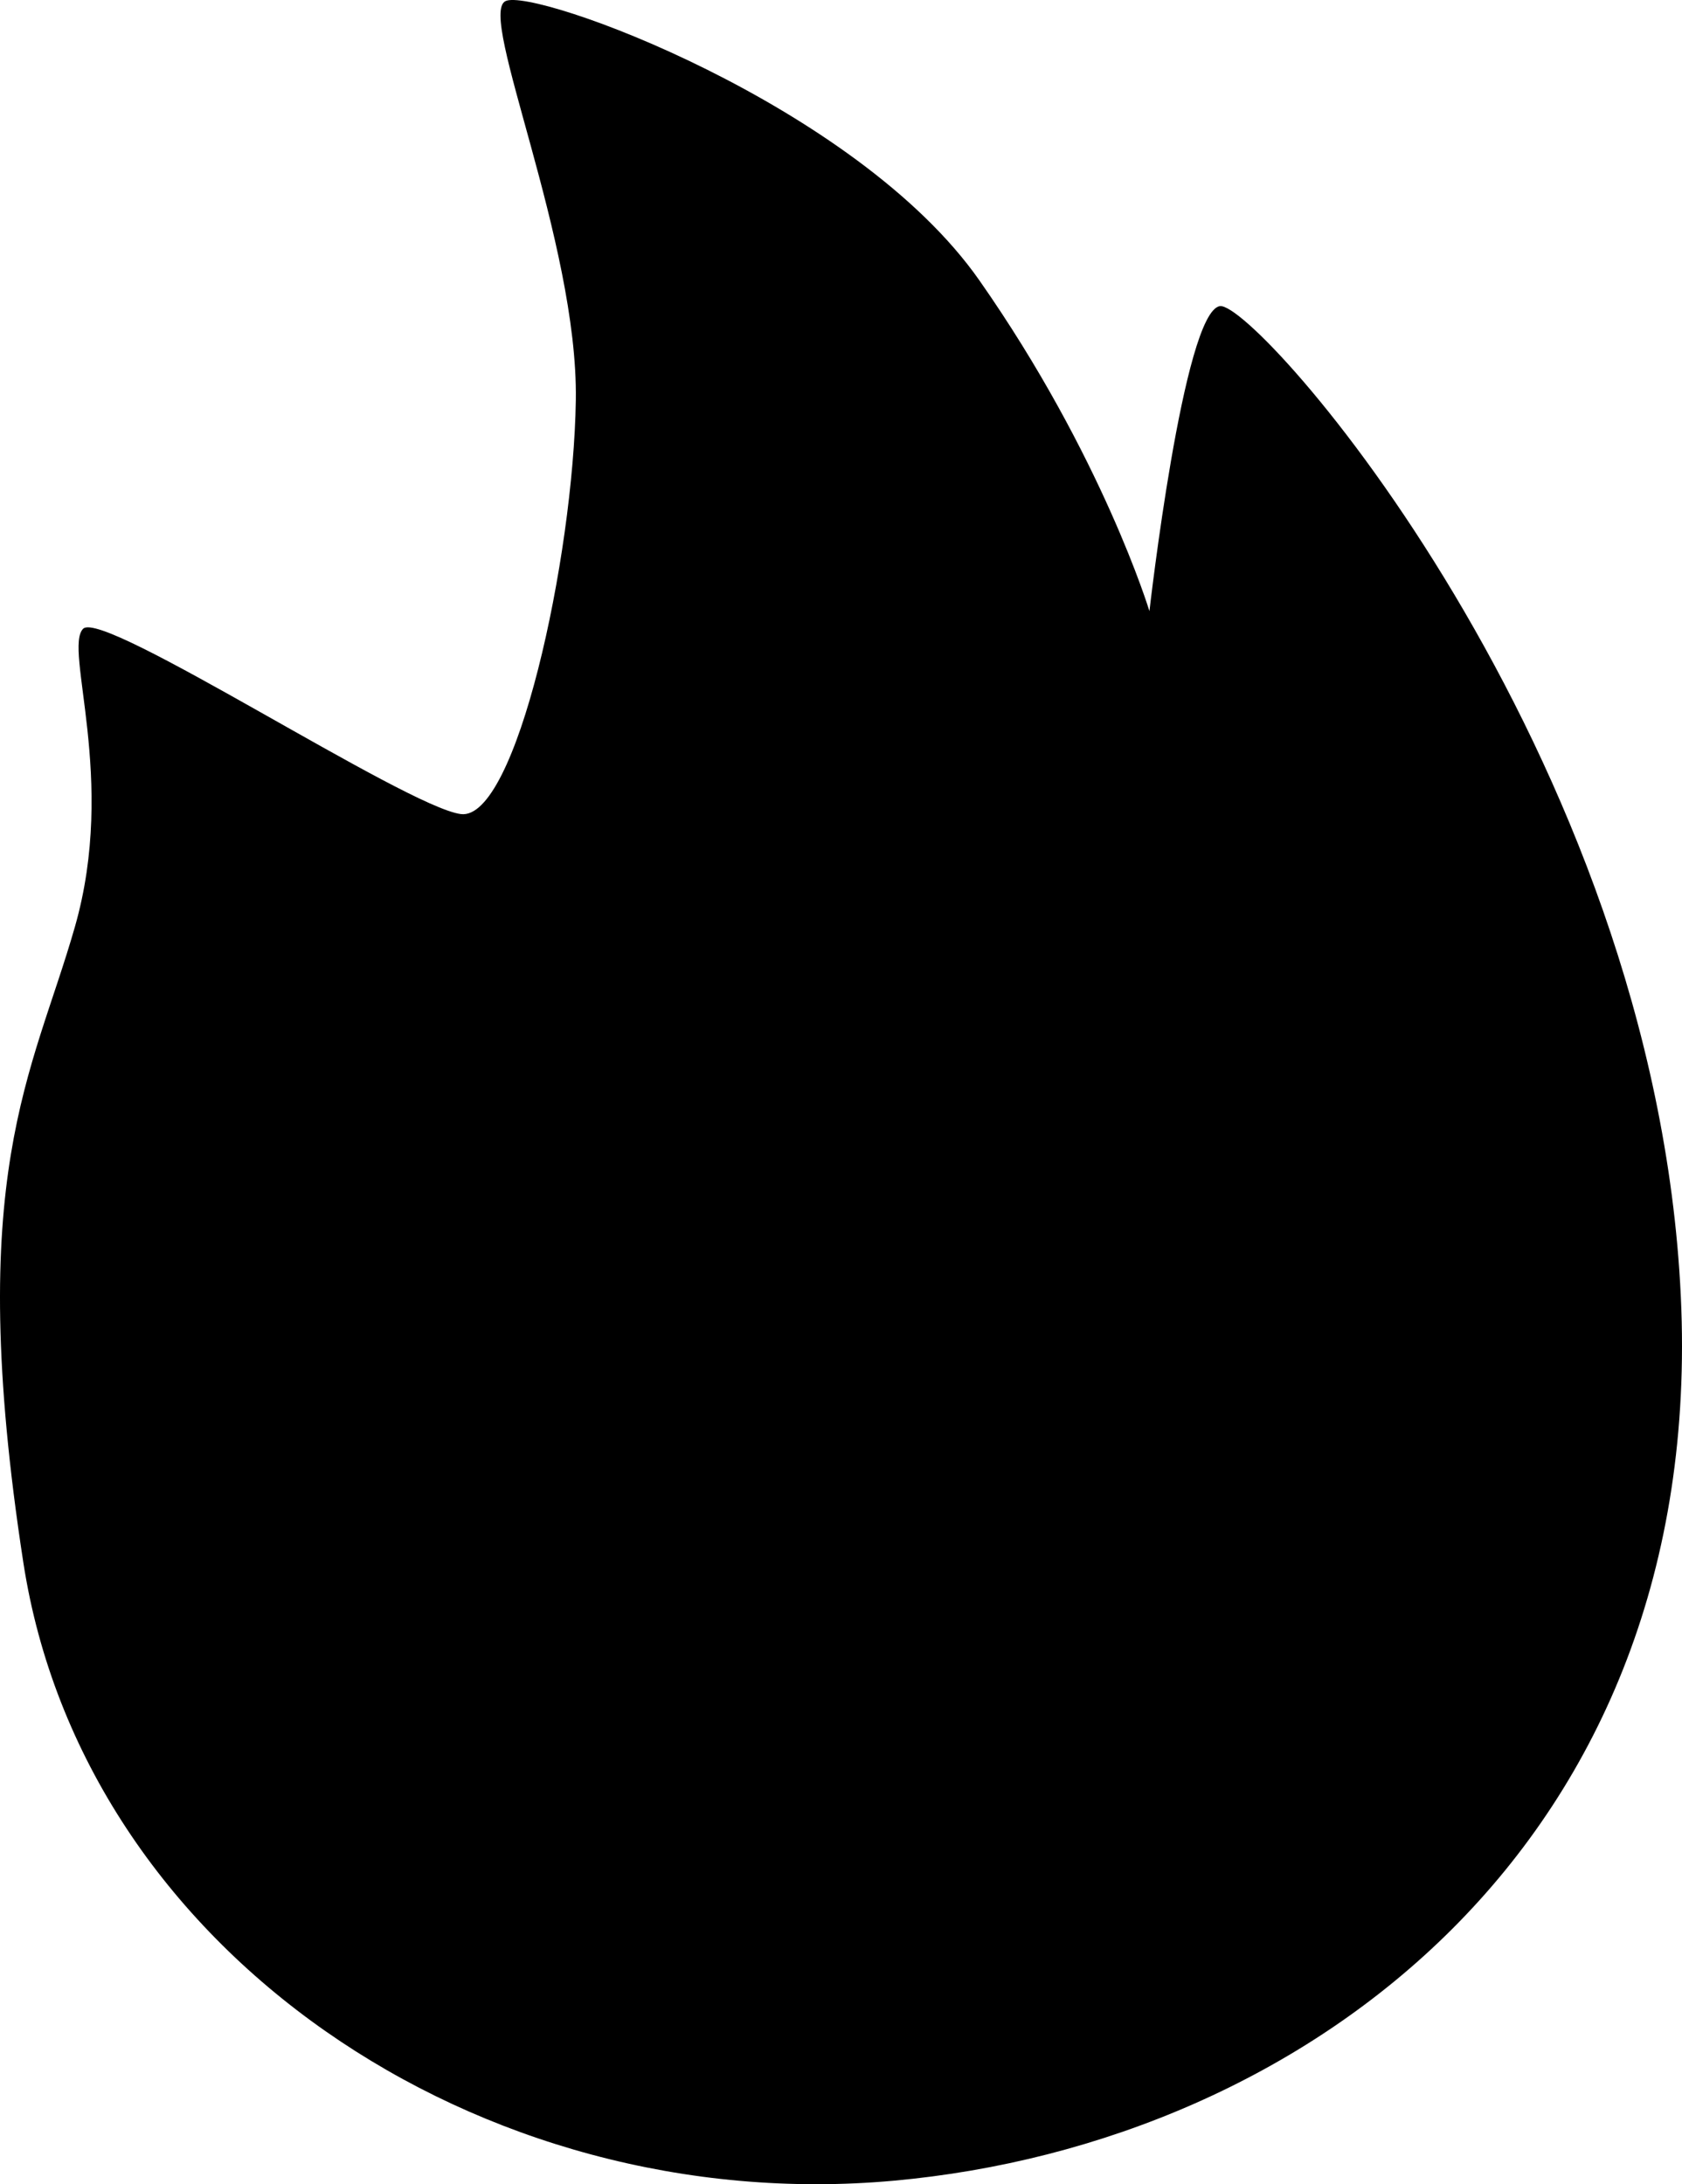 <svg xmlns="http://www.w3.org/2000/svg" viewBox="0 0 1433.9 1861.97"><defs><style>.f12aa1ff-192b-432d-88e7-9a70ff89f870{fill:#fa0;}.a73d03bc-e611-43fb-8390-5ddc25399990{fill:#ef3f0f;}.e40f7841-f178-4d37-ad3f-f4ba45b4dca1{stroke:#000;stroke-miterlimit:10;}</style></defs><title>logo-flamme</title><g id="a428cc91-d503-4485-9c0b-6edf8e81e5bf" data-name="Calque 2"><path className="f12aa1ff-192b-432d-88e7-9a70ff89f870" d="M687.5,27.5c24-12,299,88,404,238s145,282,145,282,29-255,60-260,371,379,393,844-318,722-671,754-691-196-742-527,8-416,44-542-10-237,7-254,275,152,322,158,96-218,98-353S663.5,39.5,687.5,27.5Z" transform="translate(-256.61 -26.53)"/><path className="a73d03bc-e611-43fb-8390-5ddc25399990" d="M1130.93,559.64c-16.71-7.73-210.66,54.91-281.34,153.43-76.38,106.46-50.11,259-90.72,278.82-42.38,20.72-276.52-239.18-285.44-222.83s28.24,174.18,31,273.63-39.92,167.45-40.05,260.06,26.5,199.33,122,293.8,191.14,150.53,314,160.85c245.83,20.63,481.21-126.35,516.73-339.73s-5.57-268.17-30.64-349.4,7-152.78-4.88-163.74-191.5,98-224.24,101.85-66.85-140.53-68.24-227.56S1147.65,567.38,1130.93,559.64Z" transform="translate(-256.61 -26.53)"/></g><g id="be4afa9e-635a-4c7d-b1f8-0a165ca710ea" data-name="Calque 3"><ellipse className="e40f7841-f178-4d37-ad3f-f4ba45b4dca1" cx="552.39" cy="1191.47" rx="56.5" ry="92.5"/><ellipse className="e40f7841-f178-4d37-ad3f-f4ba45b4dca1" cx="831.39" cy="1191.47" rx="56.5" ry="92.5"/></g><g id="a54c60a5-f79b-46f5-b40d-a2ac4349b4e5" data-name="Calque 4"><path className="e40f7841-f178-4d37-ad3f-f4ba45b4dca1" d="M607.5,1310.5s163,218,307,218,373-231,373-231-207,295-371,295S607.5,1310.5,607.5,1310.5Z" transform="translate(-256.61 -26.53)"/></g></svg>
